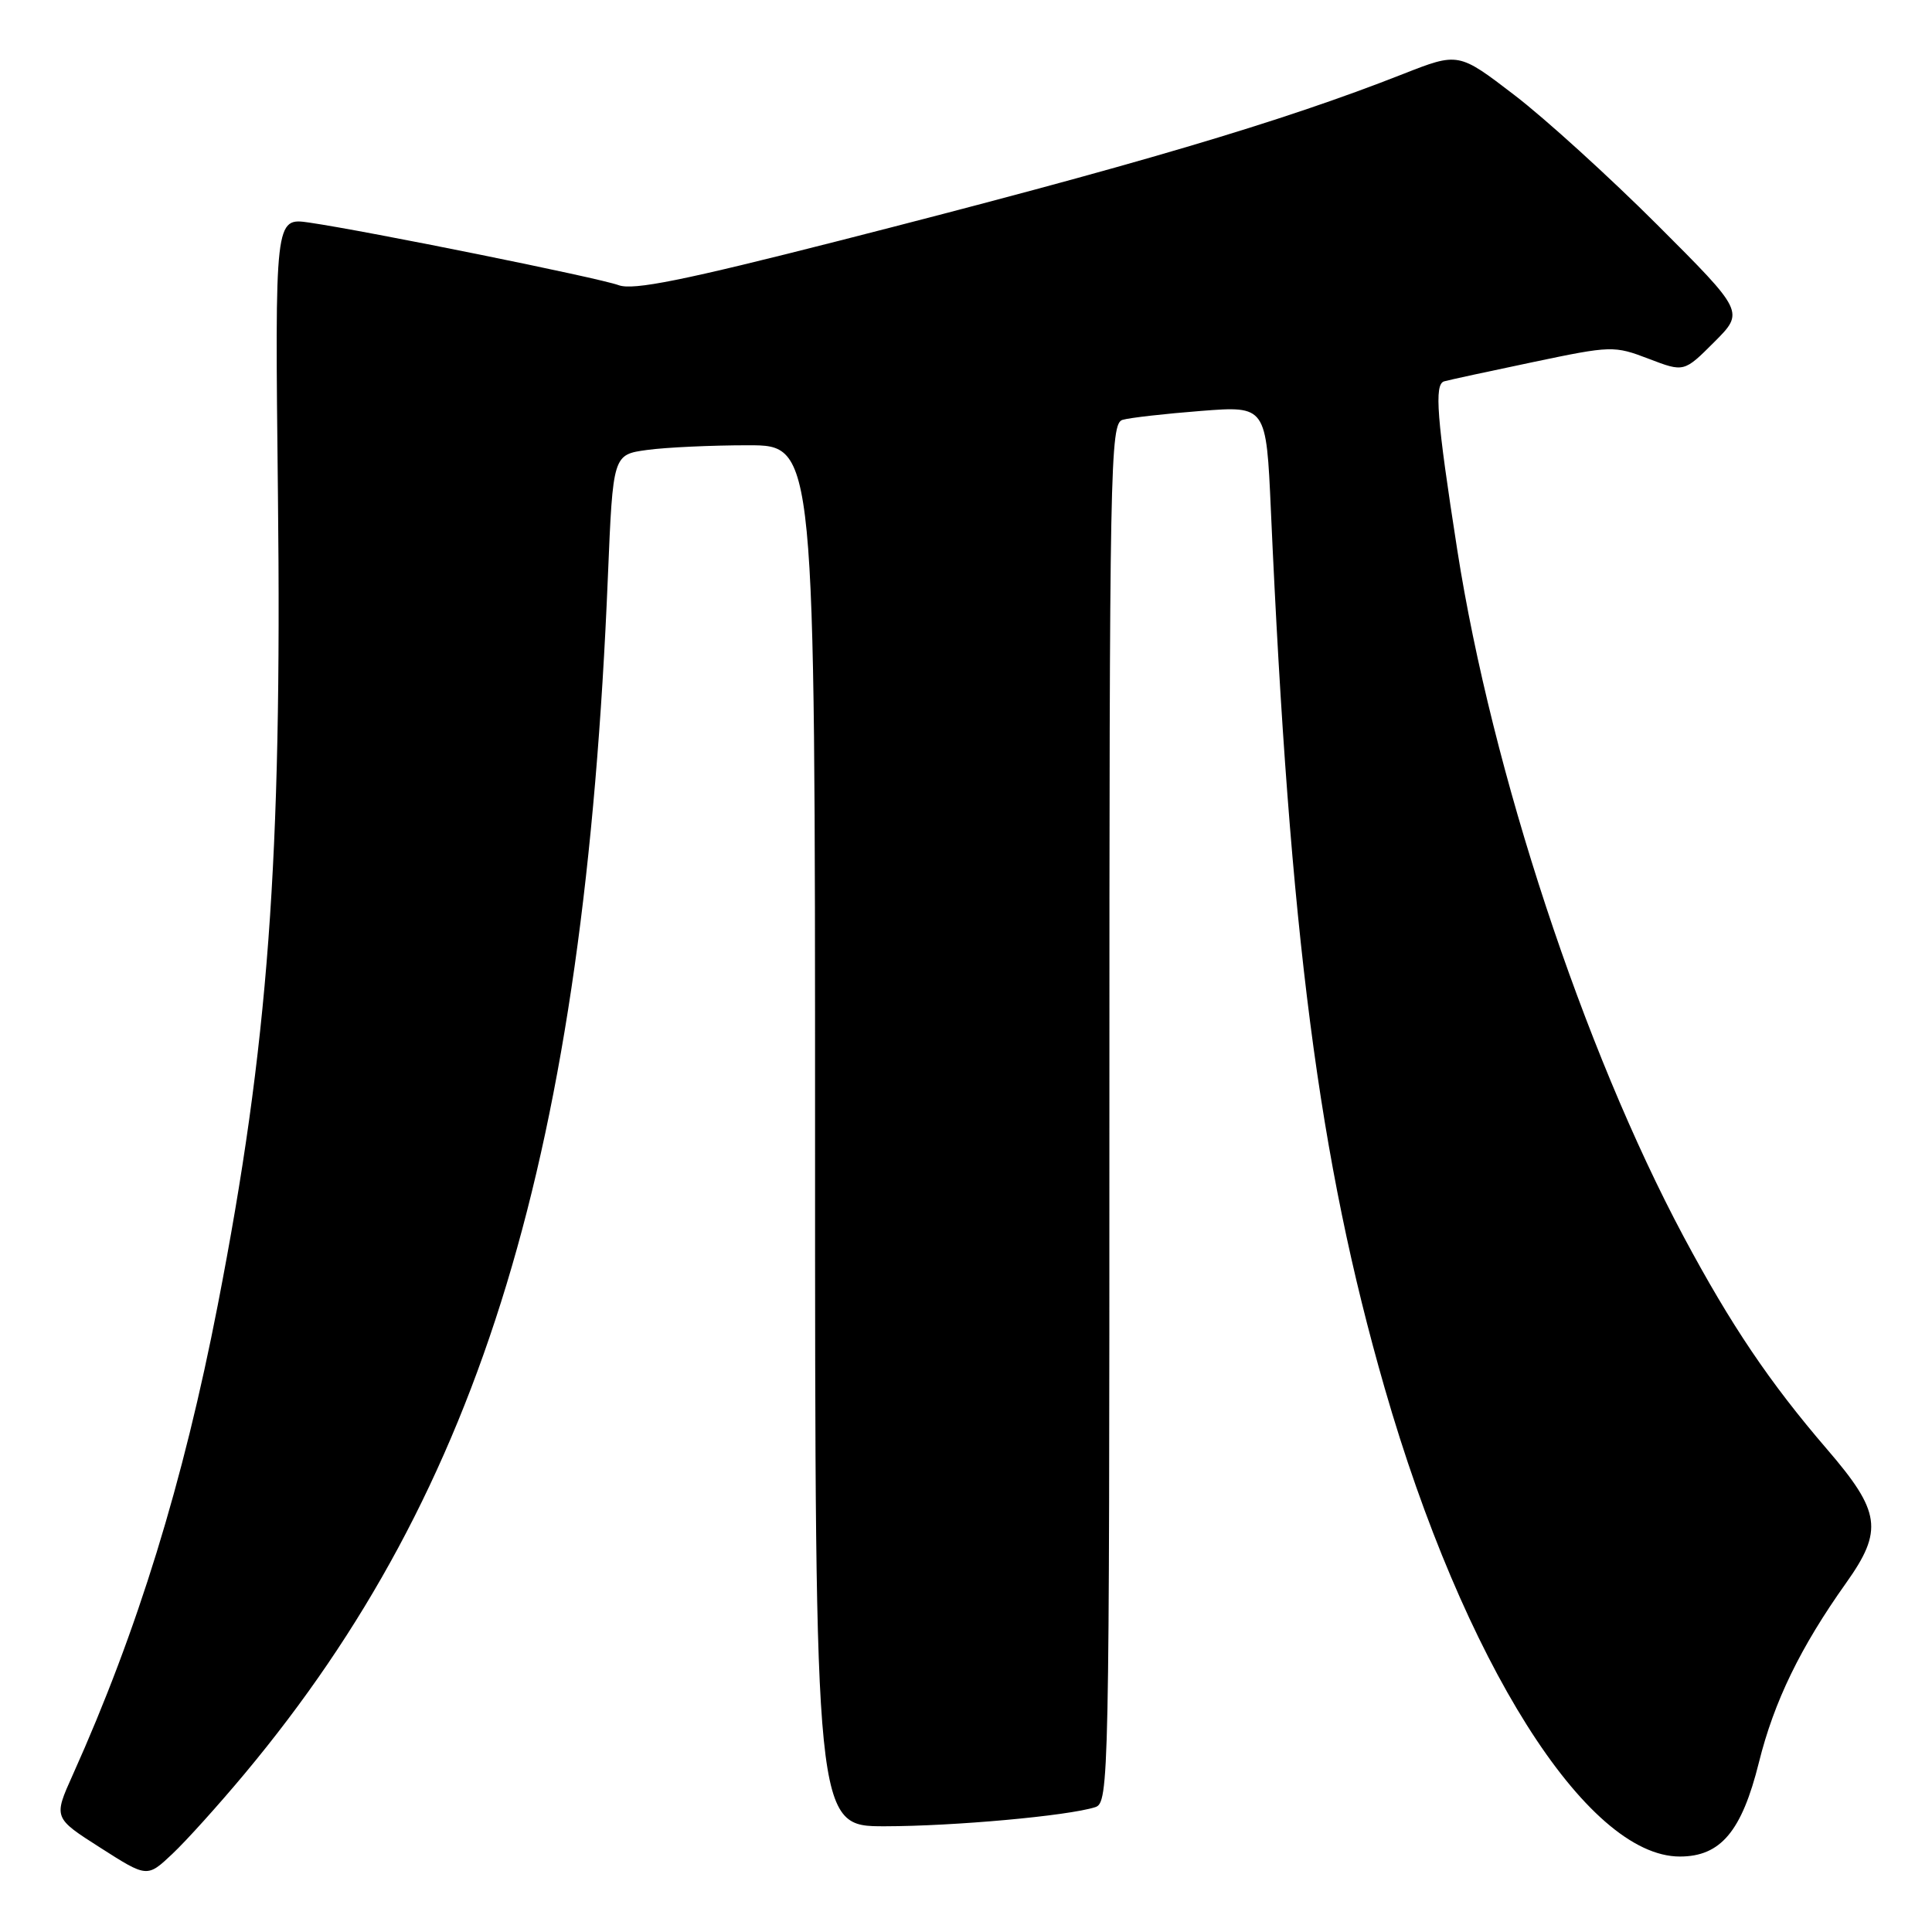 <?xml version="1.0" encoding="UTF-8" standalone="no"?>
<!DOCTYPE svg PUBLIC "-//W3C//DTD SVG 1.1//EN" "http://www.w3.org/Graphics/SVG/1.1/DTD/svg11.dtd" >
<svg xmlns="http://www.w3.org/2000/svg" xmlns:xlink="http://www.w3.org/1999/xlink" version="1.1" viewBox="0 0 256 256">
 <g >
 <path fill="currentColor"
d=" M 32.44 235.00 C 63.90 197.30 77.41 152.76 80.55 76.37 C 81.22 60.24 81.22 60.24 85.75 59.62 C 88.24 59.28 94.27 59.00 99.14 59.00 C 108.00 59.00 108.00 59.00 108.00 150.50 C 108.00 242.00 108.00 242.00 117.25 241.99 C 126.41 241.98 141.48 240.62 145.12 239.46 C 146.94 238.88 147.00 236.11 147.00 147.50 C 147.00 61.34 147.10 56.11 148.75 55.63 C 149.71 55.35 154.39 54.82 159.14 54.45 C 167.78 53.78 167.78 53.78 168.40 67.64 C 170.91 123.92 174.76 153.65 183.47 183.91 C 193.91 220.16 210.19 246.00 222.59 246.00 C 227.99 246.00 230.79 242.67 233.06 233.55 C 235.07 225.45 238.57 218.26 244.62 209.75 C 249.57 202.79 249.21 200.30 242.09 192.03 C 234.48 183.18 229.37 175.60 223.11 163.90 C 209.80 138.98 197.70 102.29 193.10 72.90 C 190.37 55.39 190.02 50.91 191.36 50.53 C 191.99 50.35 197.29 49.20 203.13 47.98 C 213.52 45.80 213.88 45.79 218.46 47.54 C 223.14 49.33 223.14 49.33 227.14 45.33 C 231.14 41.33 231.14 41.33 219.61 29.80 C 213.27 23.47 204.75 15.72 200.67 12.60 C 193.26 6.92 193.26 6.92 185.88 9.82 C 169.71 16.18 150.33 21.91 111.27 31.88 C 90.61 37.15 83.90 38.50 81.98 37.79 C 79.37 36.82 48.70 30.62 40.96 29.49 C 36.42 28.84 36.42 28.84 36.83 65.73 C 37.37 114.10 35.56 138.44 28.86 172.90 C 24.28 196.45 18.23 216.07 9.64 235.18 C 7.08 240.87 7.08 240.87 13.29 244.83 C 19.50 248.80 19.50 248.80 22.84 245.65 C 24.68 243.92 29.00 239.12 32.44 235.00 Z "/>
</g>
</svg>
